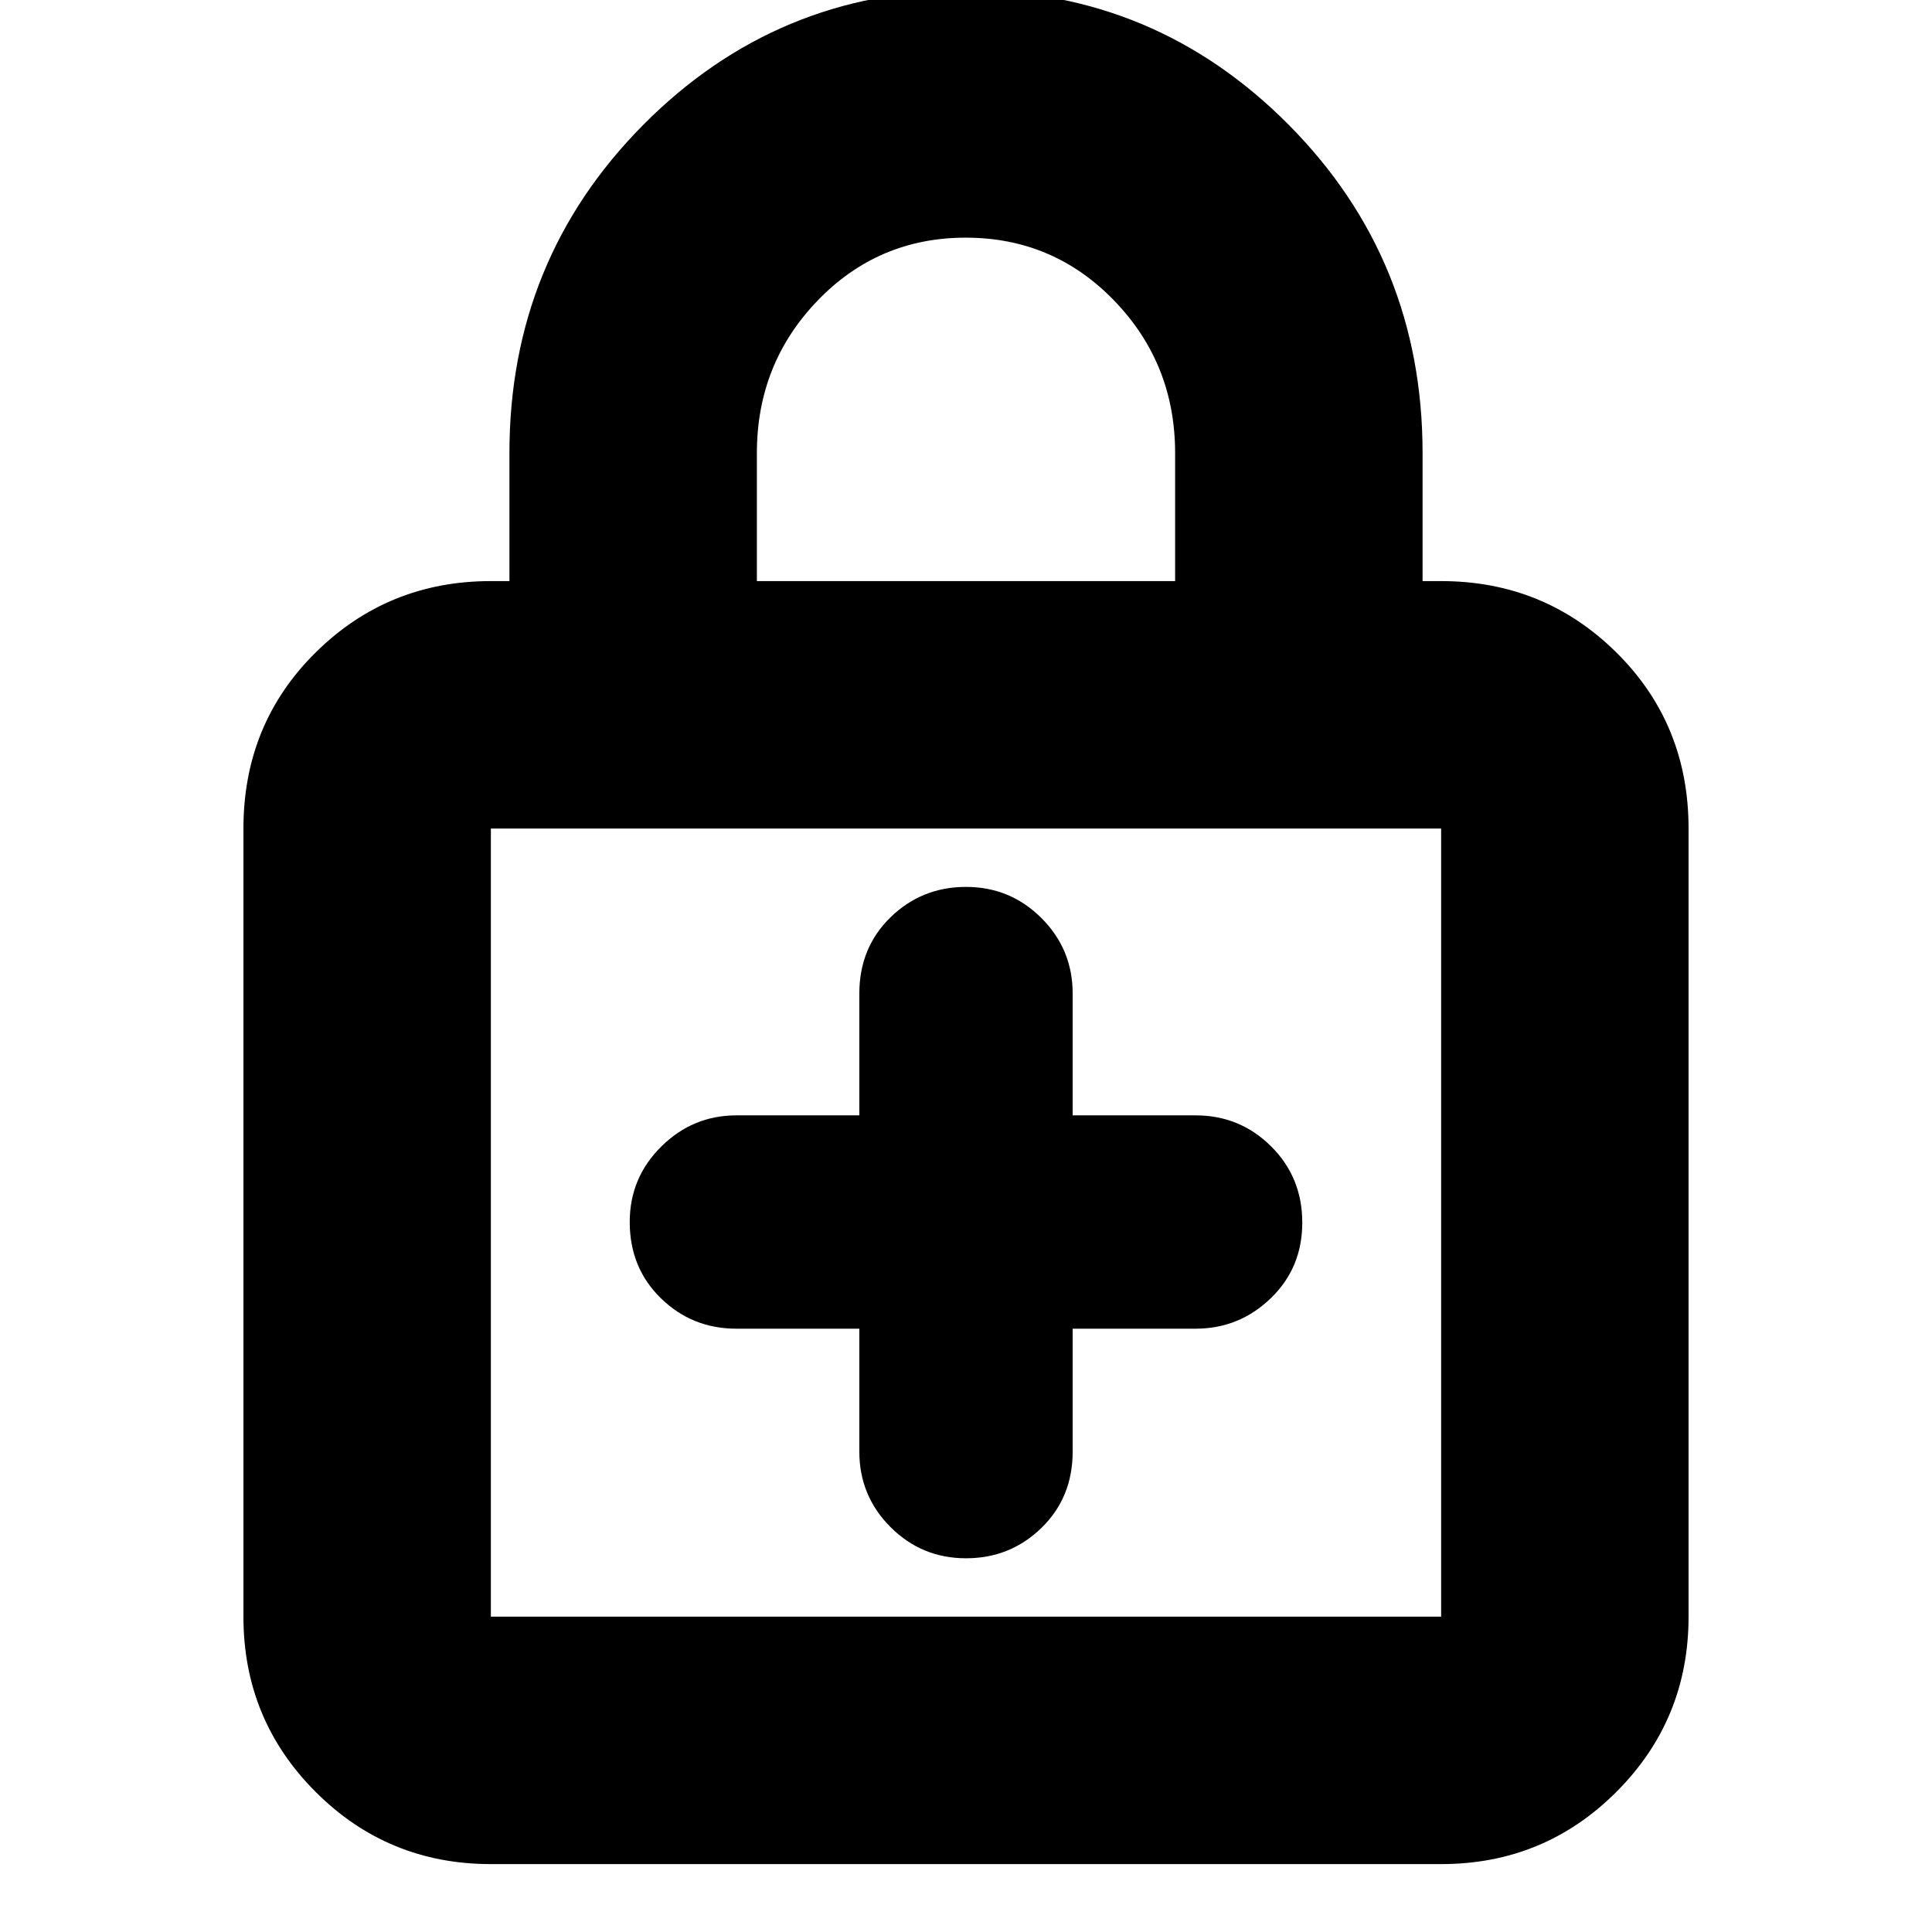 <svg xmlns="http://www.w3.org/2000/svg" height="24" viewBox="0 -960 960 960" width="24"><path d="M427-299.78v61.08q0 22 15.5 37.5t37.5 15.5q22 0 37.5-15.1 15.5-15.11 15.5-37.9v-61.08h61.09q21.66 0 37.33-15.11 15.67-15.1 15.67-37.61 0-22.51-15.5-37.9-15.5-15.38-37.5-15.38H533v-60.52q0-22-15.5-37.5T480-519.3q-22 0-37.5 15.1T427-466.3v60.52h-61.09q-21.66 0-37.33 15.5-15.67 15.5-15.67 37.5 0 22.79 15.5 37.89 15.5 15.11 37.5 15.11H427ZM243.91-33.74q-51.2 0-87.08-35.88-35.87-35.87-35.87-87.08v-391.6q0-52 35.87-87.48 35.88-35.48 87.08-35.48h9.22v-63.61q0-96 66.41-163t160.46-67q94.05 0 160.46 67 66.41 67 66.41 163v63.61h9.22q51.2 0 87.08 35.48 35.87 35.48 35.87 87.48v391.6q0 51.21-35.87 87.08-35.88 35.88-87.08 35.88H243.91Zm0-122.96h472.18v-391.6H243.91v391.6Zm132.18-514.56h207.82v-63.61q0-44.4-30.25-75.72-30.24-31.32-73.78-31.32-43.53 0-73.66 31.32-30.13 31.32-30.13 75.72v63.61ZM243.91-156.7v-391.6 391.6Z"/></svg>